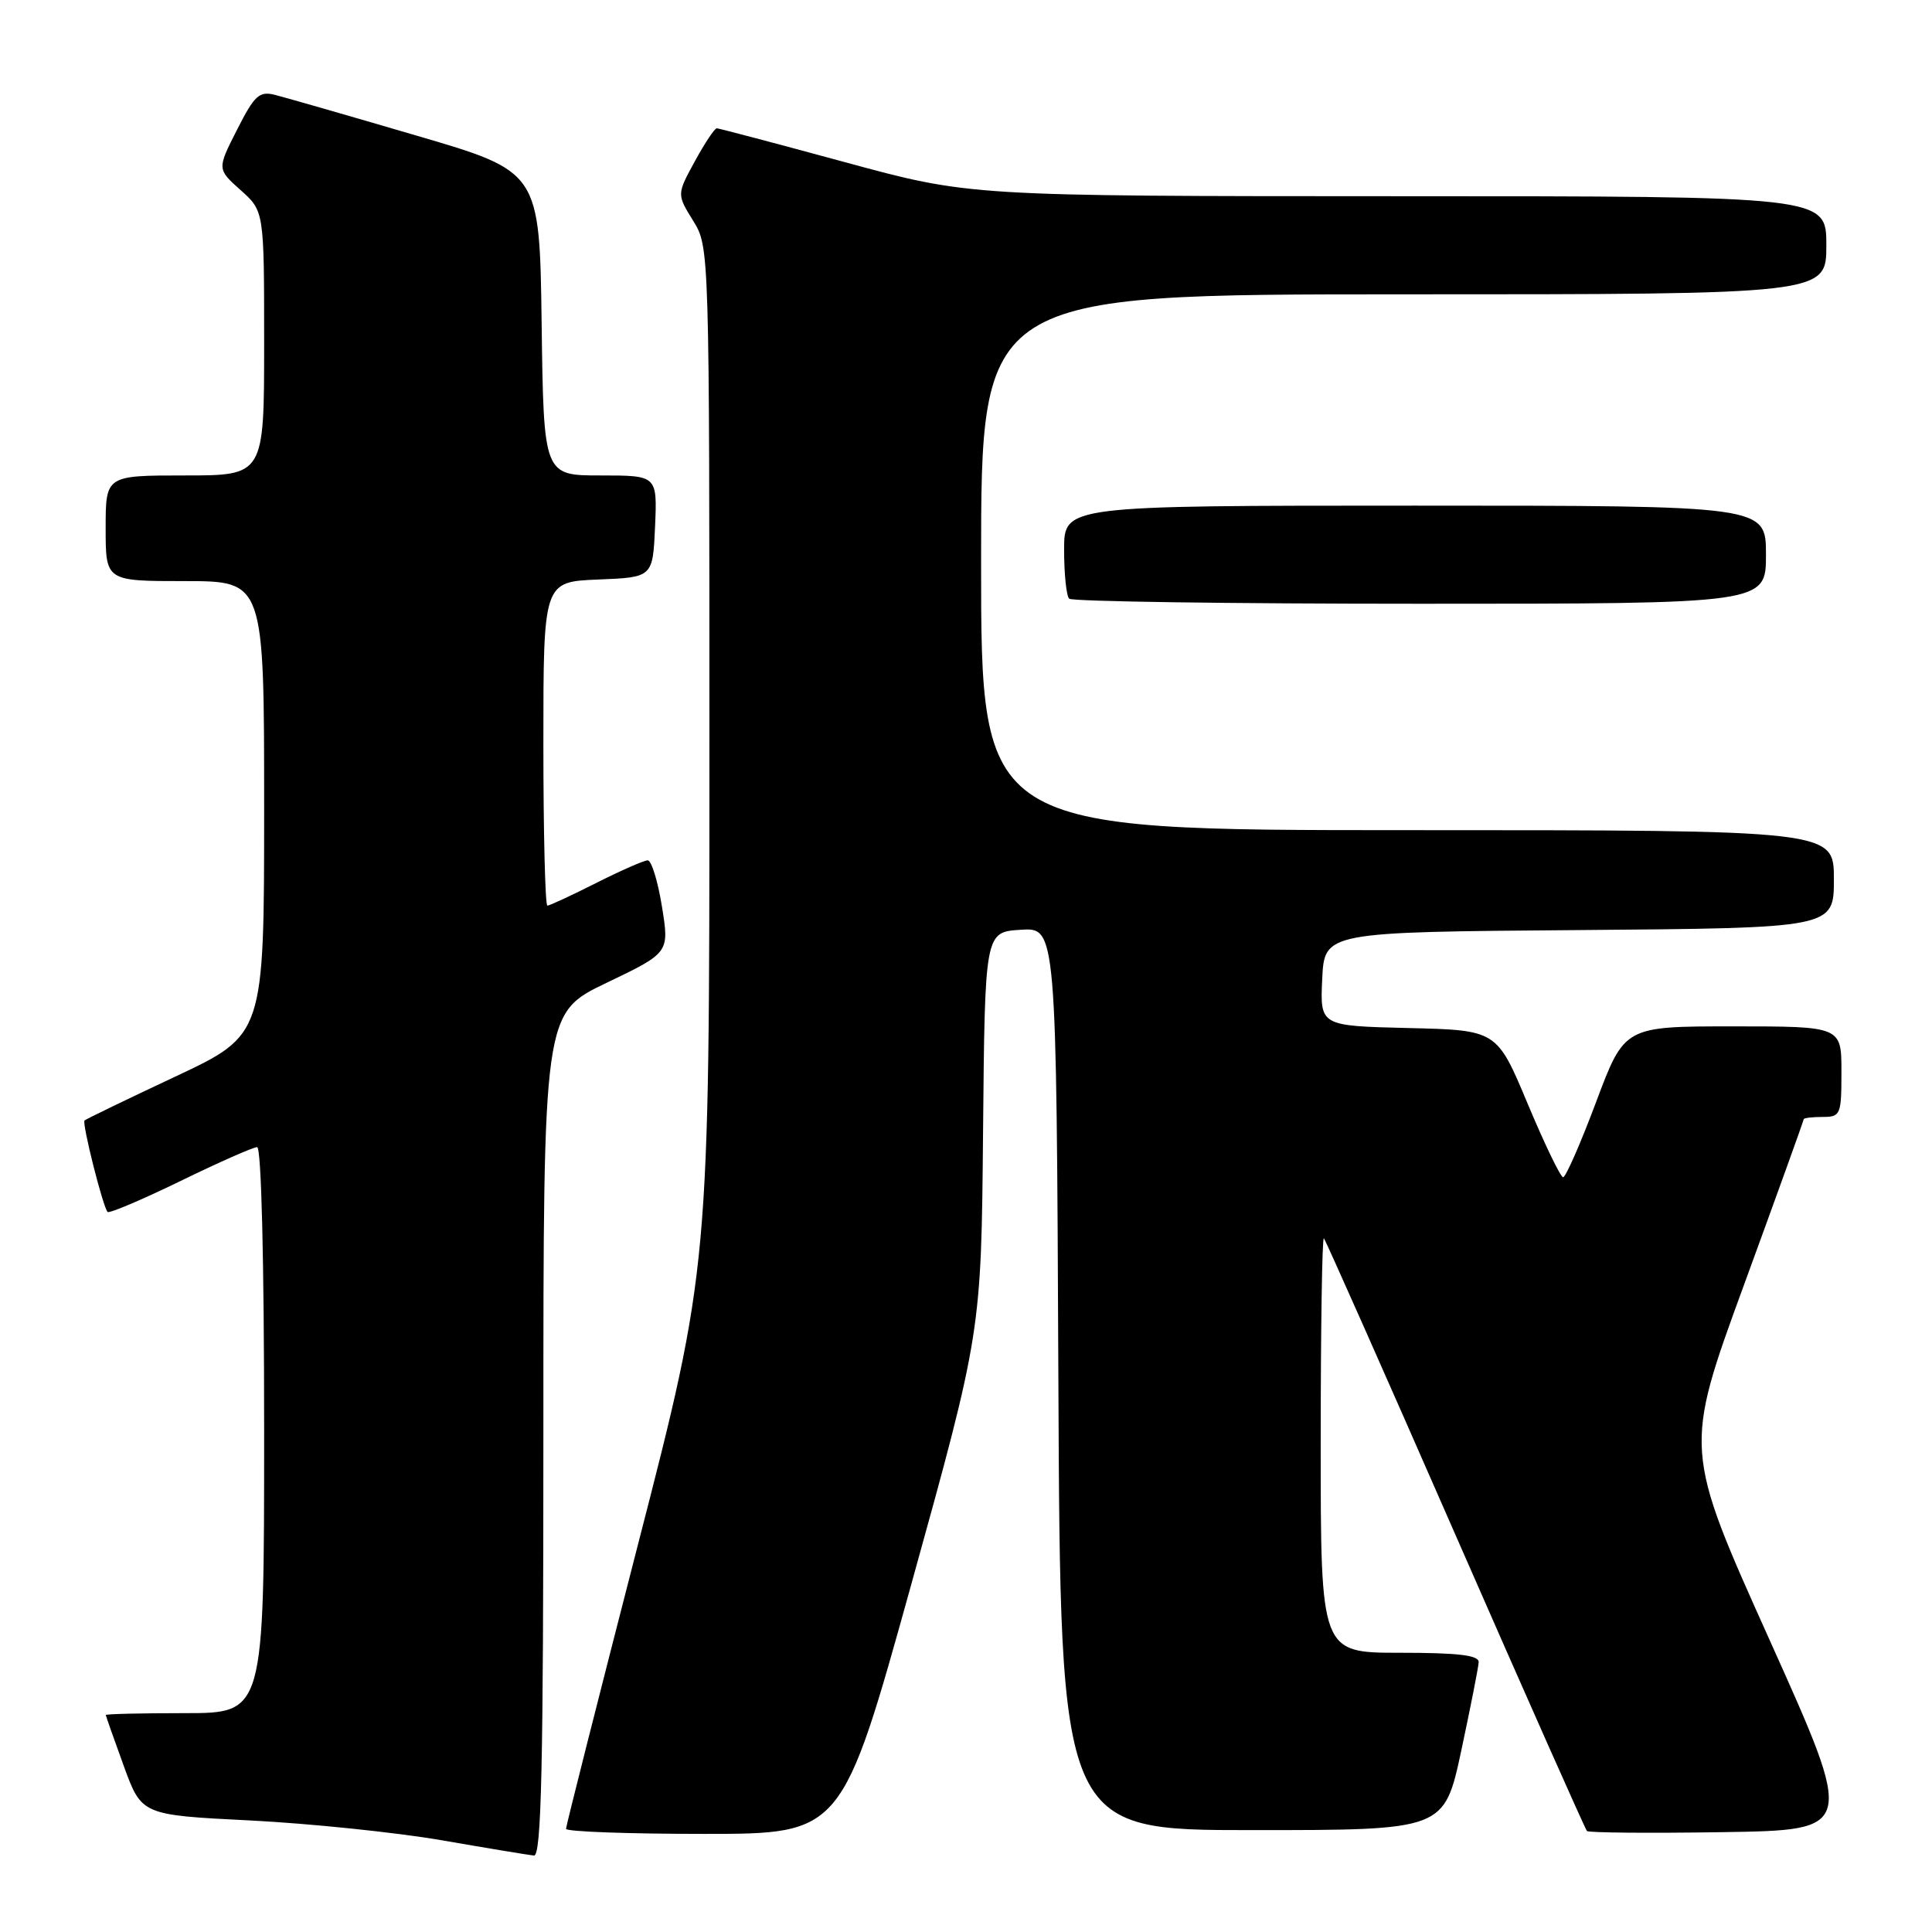 <?xml version="1.0" encoding="UTF-8" standalone="no"?>
<!DOCTYPE svg PUBLIC "-//W3C//DTD SVG 1.1//EN" "http://www.w3.org/Graphics/SVG/1.1/DTD/svg11.dtd" >
<svg xmlns="http://www.w3.org/2000/svg" xmlns:xlink="http://www.w3.org/1999/xlink" version="1.1" viewBox="0 0 256 256">
 <g >
 <path fill="currentColor"
d=" M 72.00 190.12 C 72.00 134.25 72.00 134.25 80.35 130.24 C 88.70 126.24 88.70 126.24 87.71 120.12 C 87.17 116.75 86.32 114.00 85.83 114.00 C 85.34 114.00 82.27 115.35 79.00 117.00 C 75.73 118.65 72.82 120.00 72.53 120.00 C 72.24 120.00 72.00 110.34 72.00 98.54 C 72.00 77.09 72.00 77.09 79.25 76.79 C 86.50 76.50 86.50 76.50 86.80 69.75 C 87.09 63.00 87.09 63.00 79.57 63.00 C 72.04 63.00 72.04 63.00 71.77 42.87 C 71.50 22.74 71.50 22.74 55.16 17.96 C 46.17 15.32 37.74 12.90 36.43 12.57 C 34.35 12.05 33.72 12.63 31.41 17.19 C 28.76 22.40 28.76 22.40 31.88 25.19 C 35.00 27.97 35.00 27.97 35.00 45.49 C 35.00 63.00 35.00 63.00 24.50 63.00 C 14.00 63.00 14.00 63.00 14.00 70.00 C 14.00 77.00 14.00 77.00 24.50 77.00 C 35.00 77.00 35.00 77.00 35.00 107.06 C 35.00 137.12 35.00 137.12 23.26 142.64 C 16.80 145.67 11.37 148.30 11.20 148.47 C 10.84 148.83 13.65 159.99 14.26 160.59 C 14.48 160.81 18.82 158.97 23.90 156.50 C 28.98 154.02 33.56 152.00 34.07 152.00 C 34.63 152.00 35.00 167.00 35.00 189.50 C 35.00 227.00 35.00 227.00 24.50 227.00 C 18.72 227.00 14.01 227.11 14.02 227.25 C 14.03 227.39 15.10 230.43 16.40 234.00 C 18.77 240.50 18.77 240.50 33.14 241.22 C 41.04 241.62 52.45 242.80 58.50 243.84 C 64.55 244.89 70.06 245.80 70.75 245.87 C 71.74 245.97 72.00 234.23 72.00 190.12 Z  M 120.80 209.75 C 130.02 176.50 130.02 176.50 130.26 150.00 C 130.50 123.50 130.50 123.50 135.24 123.20 C 139.98 122.89 139.98 122.89 140.24 182.70 C 140.50 242.50 140.50 242.50 165.93 242.50 C 191.36 242.50 191.36 242.50 193.62 232.00 C 194.85 226.22 195.90 220.94 195.93 220.25 C 195.98 219.33 193.27 219.00 185.50 219.00 C 175.00 219.00 175.00 219.00 175.00 191.33 C 175.00 176.12 175.19 163.85 175.42 164.08 C 175.64 164.31 183.49 181.98 192.84 203.34 C 202.20 224.71 210.05 242.38 210.28 242.62 C 210.52 242.85 218.61 242.92 228.26 242.77 C 245.81 242.50 245.81 242.50 234.47 217.28 C 223.12 192.05 223.12 192.05 231.06 170.33 C 235.43 158.38 239.00 148.47 239.00 148.30 C 239.00 148.14 240.12 148.00 241.50 148.00 C 243.89 148.00 244.00 147.73 244.00 142.00 C 244.00 136.00 244.00 136.00 229.63 136.00 C 215.25 136.00 215.25 136.00 211.50 146.00 C 209.44 151.50 207.47 155.99 207.12 155.99 C 206.78 155.98 204.66 151.59 202.42 146.24 C 198.34 136.50 198.34 136.50 186.62 136.22 C 174.91 135.94 174.91 135.94 175.20 129.72 C 175.50 123.50 175.50 123.50 209.25 123.24 C 243.00 122.97 243.00 122.97 243.00 116.49 C 243.00 110.00 243.00 110.00 186.50 110.00 C 130.00 110.00 130.00 110.00 130.00 74.50 C 130.00 39.00 130.00 39.00 186.00 39.00 C 242.00 39.00 242.00 39.00 242.00 32.50 C 242.00 26.00 242.00 26.00 185.25 26.00 C 128.50 25.99 128.50 25.99 112.00 21.50 C 102.92 19.03 95.27 17.01 94.98 17.00 C 94.69 17.00 93.38 18.97 92.07 21.37 C 89.68 25.75 89.68 25.75 91.84 29.24 C 94.00 32.73 94.00 32.81 94.00 100.33 C 94.00 167.92 94.00 167.92 84.50 204.79 C 79.28 225.07 75.00 241.96 75.00 242.33 C 75.00 242.70 83.23 243.00 93.28 243.00 C 111.57 243.00 111.57 243.00 120.80 209.75 Z  M 234.00 73.50 C 234.00 67.00 234.00 67.00 187.50 67.00 C 141.00 67.00 141.00 67.00 141.00 72.83 C 141.00 76.04 141.30 78.97 141.67 79.33 C 142.03 79.70 162.96 80.00 188.17 80.00 C 234.00 80.00 234.00 80.00 234.00 73.50 Z "/>
</g>
</svg>